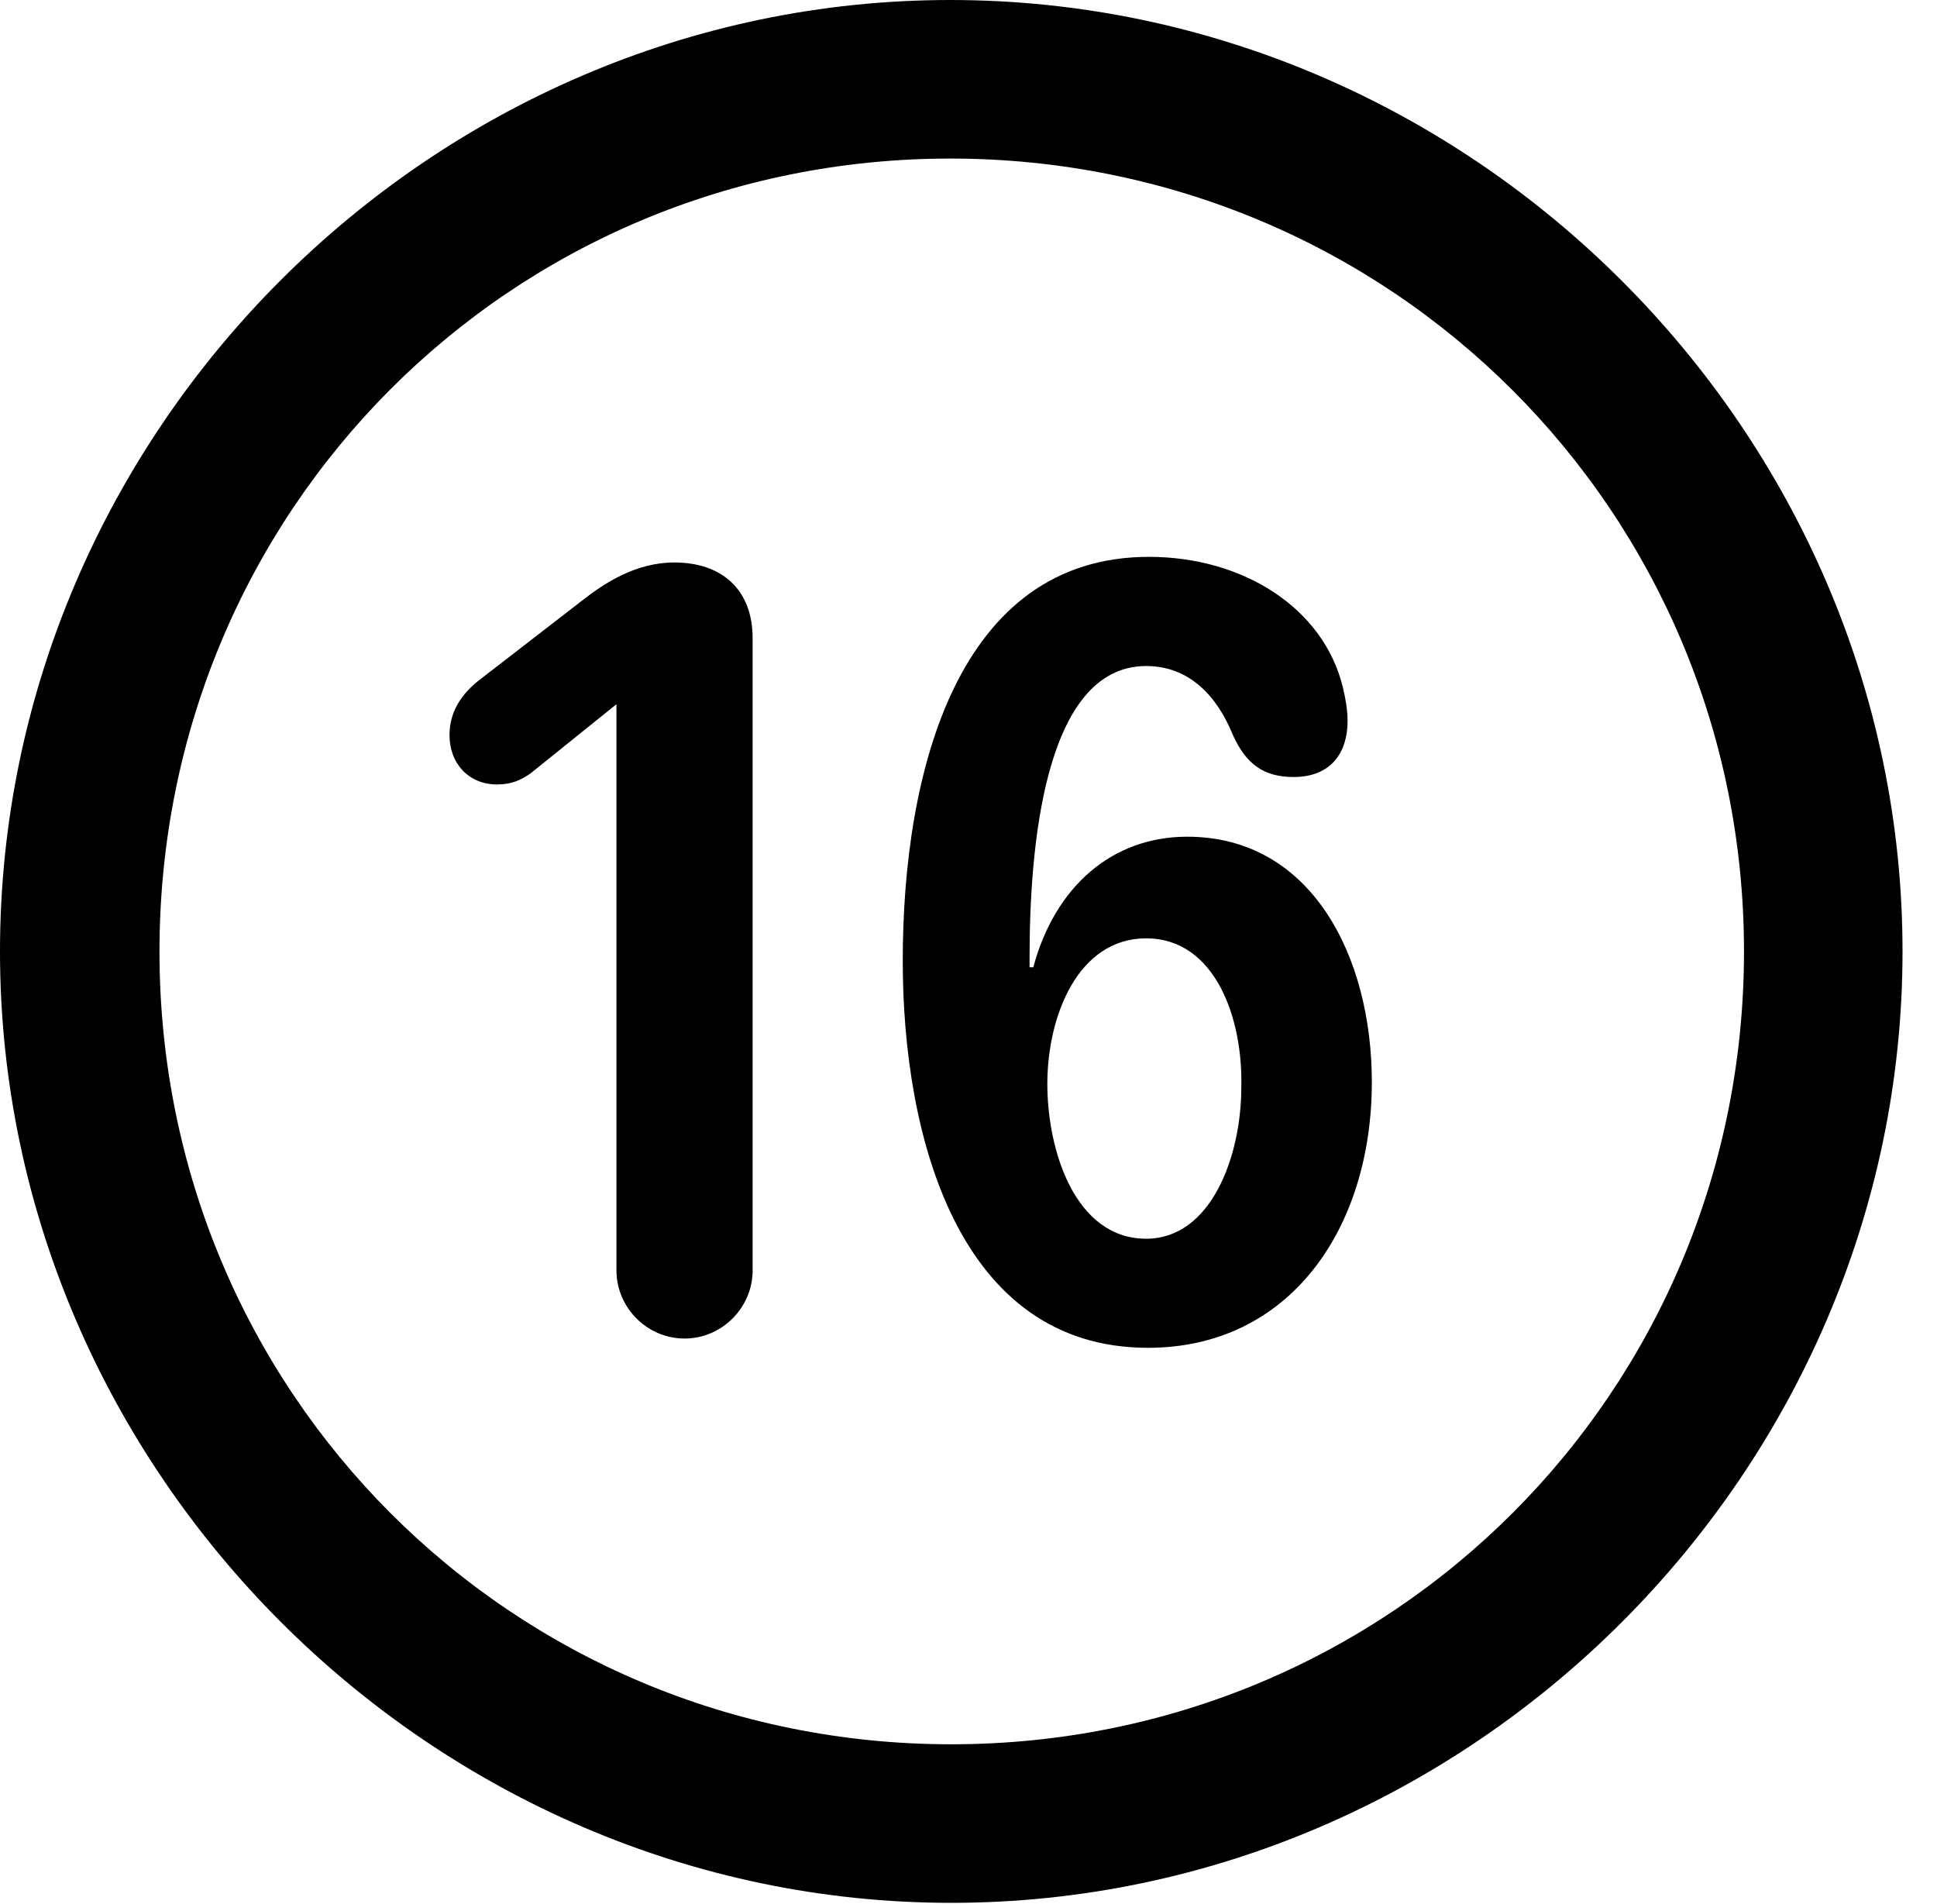<svg version="1.1" xmlns="http://www.w3.org/2000/svg" xmlns:xlink="http://www.w3.org/1999/xlink" width="20.283" height="19.932" viewBox="0 0 20.283 19.932">
 <g>
  <rect height="19.932" opacity="0" width="20.283" x="0" y="0"/>
  <path d="M9.961 19.922C15.41 19.922 19.922 15.4 19.922 9.961C19.922 4.512 15.4 0 9.951 0C4.512 0 0 4.512 0 9.961C0 15.4 4.521 19.922 9.961 19.922ZM9.961 18.262C5.352 18.262 1.67 14.57 1.67 9.961C1.67 5.352 5.342 1.66 9.951 1.66C14.56 1.66 18.262 5.352 18.262 9.961C18.262 14.57 14.57 18.262 9.961 18.262Z" fill="currentColor"/>
  <path d="M7.168 14.014C7.559 14.014 7.881 13.691 7.881 13.301L7.881 6.68C7.881 6.182 7.568 5.889 7.061 5.889C6.65 5.889 6.318 6.113 6.094 6.289L5.02 7.119C4.844 7.256 4.707 7.441 4.707 7.695C4.707 7.998 4.912 8.213 5.205 8.213C5.361 8.213 5.459 8.164 5.557 8.096L6.455 7.373L6.455 13.301C6.455 13.691 6.777 14.014 7.168 14.014ZM12.021 14.111C13.506 14.111 14.365 12.861 14.365 11.328C14.365 10.01 13.73 8.76 12.432 8.76C11.641 8.76 11.045 9.287 10.82 10.127L10.781 10.127C10.781 10.088 10.781 10.049 10.781 10.02C10.781 8.936 10.918 6.973 12.002 6.973C12.451 6.973 12.744 7.285 12.91 7.695C13.047 7.998 13.232 8.135 13.545 8.135C13.945 8.135 14.111 7.871 14.111 7.549C14.111 7.441 14.092 7.324 14.062 7.197C13.857 6.357 13.008 5.83 12.031 5.83C10.029 5.83 9.453 8.076 9.453 10.059C9.453 11.904 10.039 14.111 12.021 14.111ZM12.002 12.969C11.26 12.969 10.967 12.051 10.967 11.348C10.967 10.635 11.289 9.824 12.002 9.824C12.725 9.824 13.018 10.664 12.998 11.387C12.998 12.1 12.685 12.969 12.002 12.969Z" fill="currentColor"/>
 </g>
</svg>
